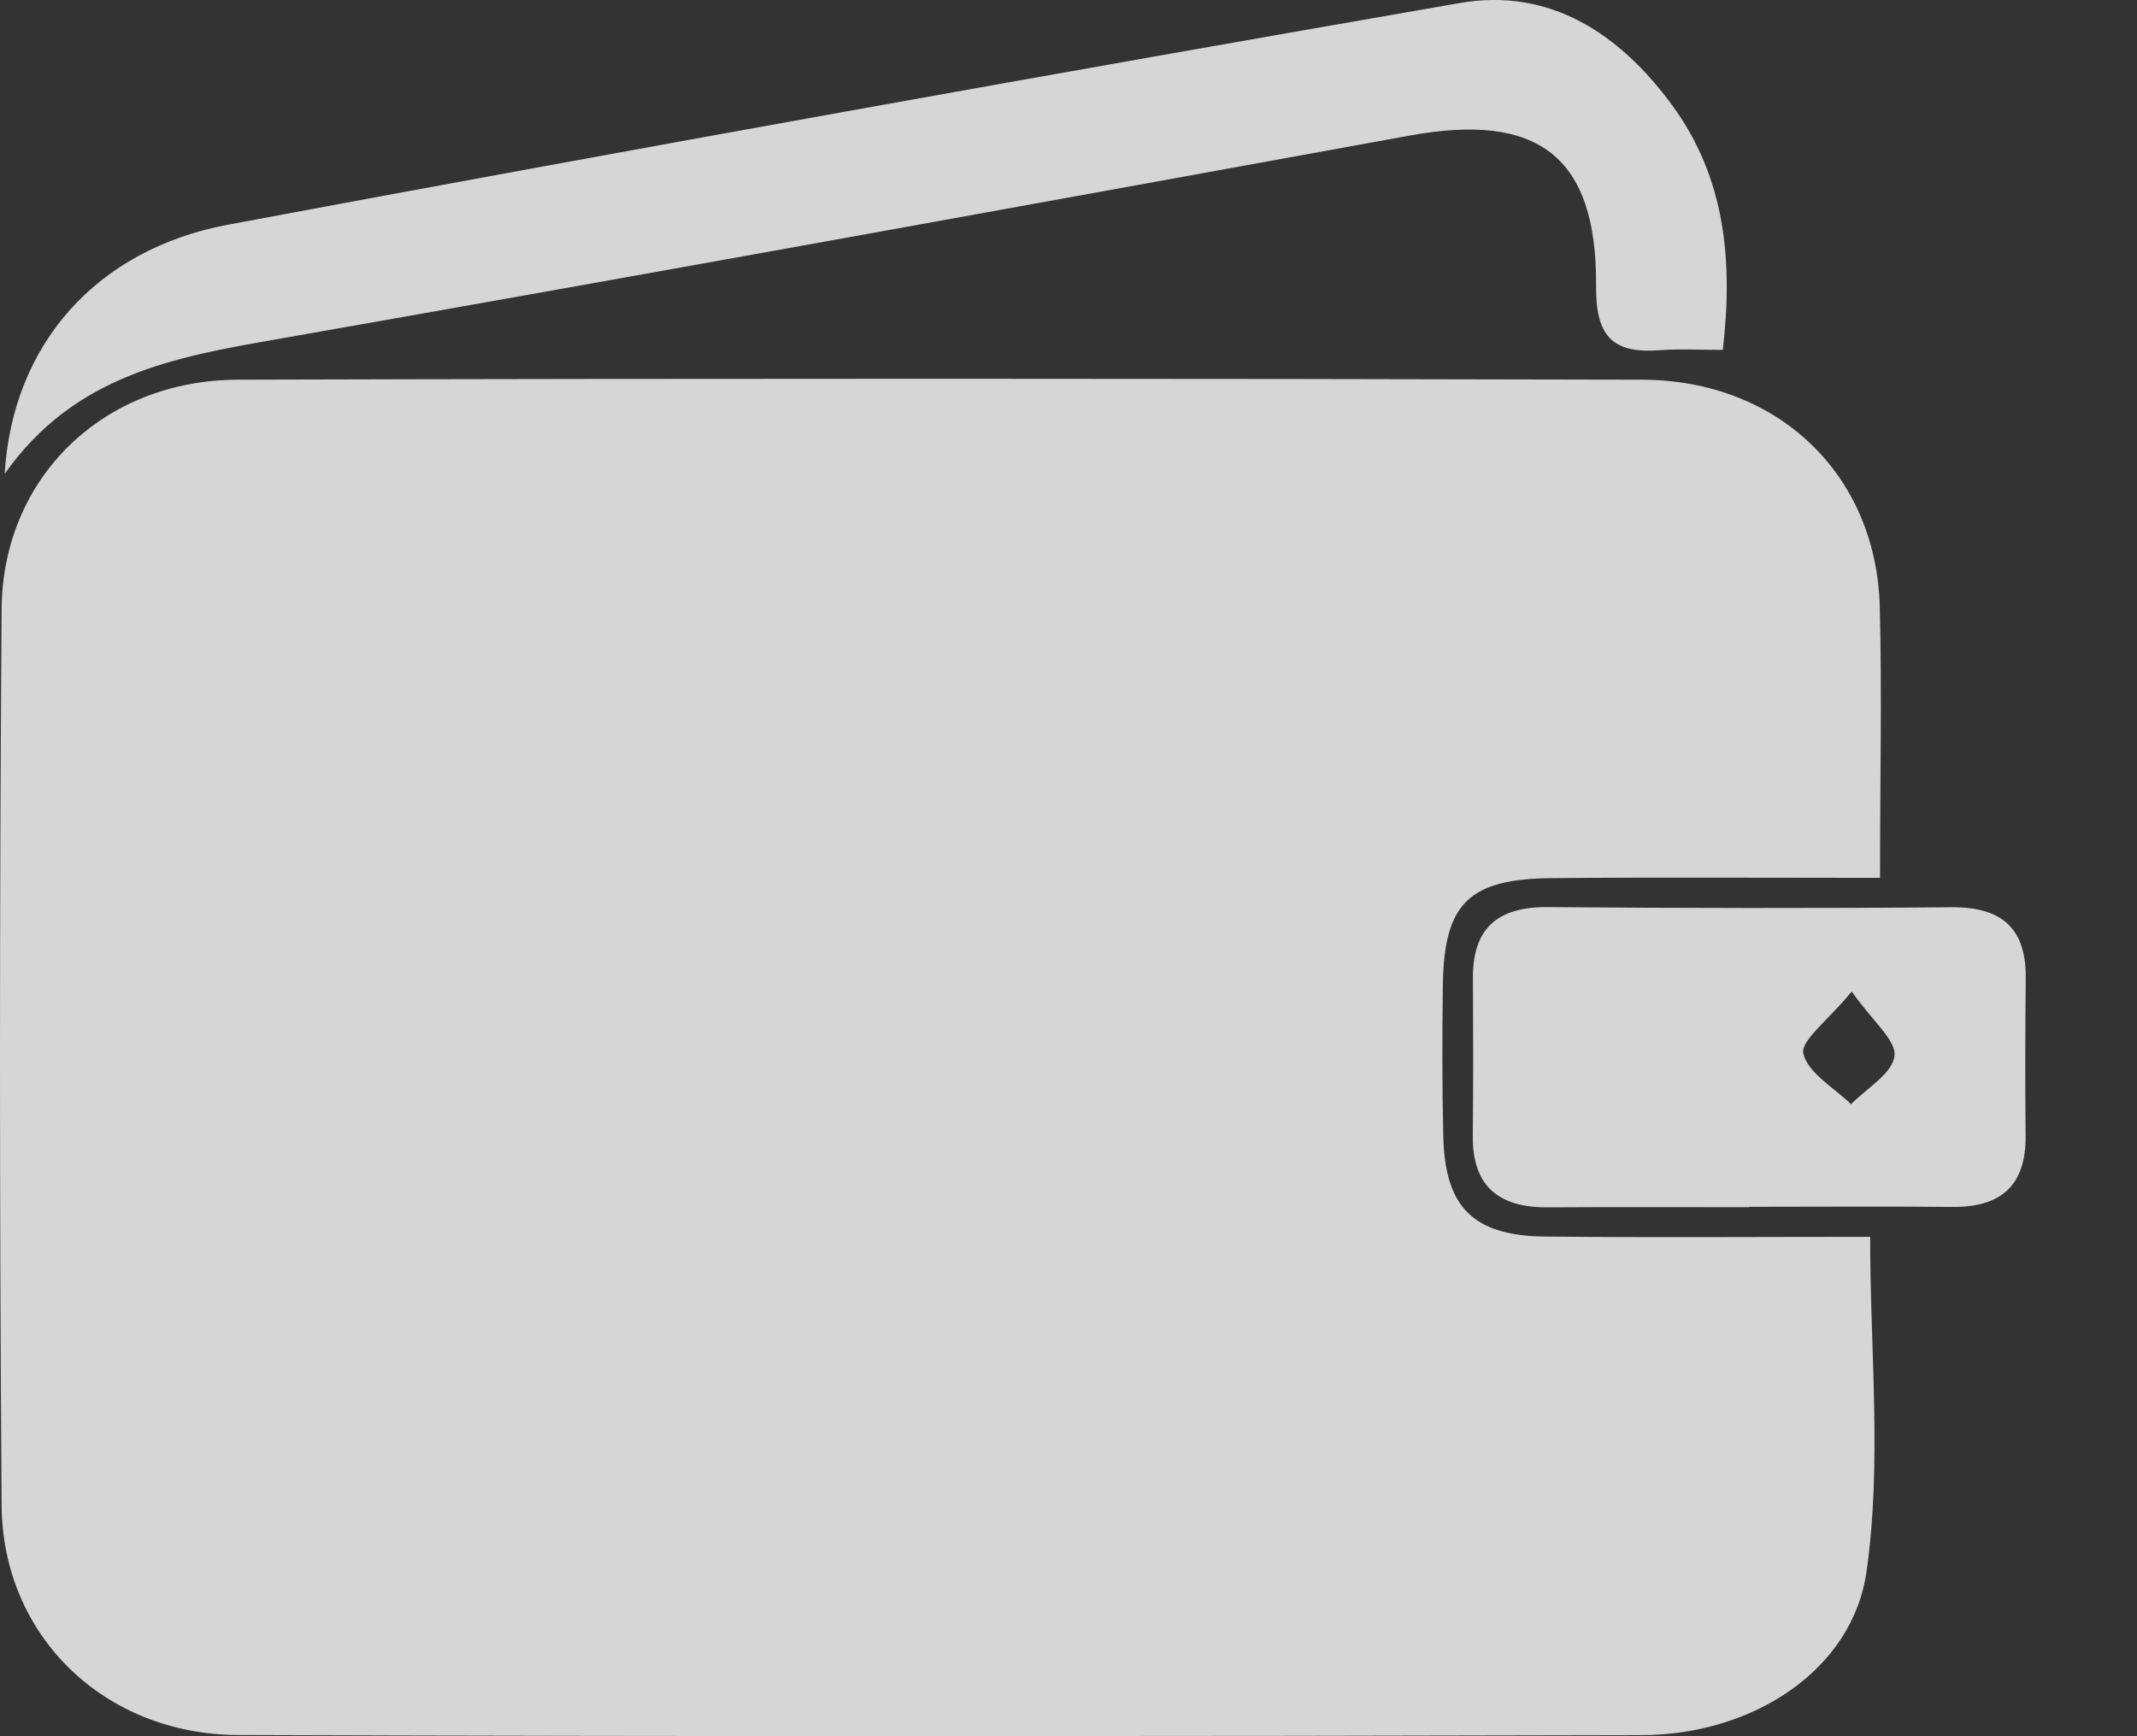 <svg width="16" height="13" viewBox="0 0 16 13" fill="none" xmlns="http://www.w3.org/2000/svg">
<rect x="0" y="0" width="16" height="13" fill="#333333" stroke="none"/>
<path d="M14.076 6.573C13.201 6.573 12.412 6.568 11.622 6.575C10.998 6.58 10.812 6.763 10.803 7.372C10.798 7.75 10.797 8.128 10.806 8.506C10.818 9.041 11.03 9.254 11.575 9.259C12.381 9.267 13.188 9.261 14.002 9.261C14.002 10.116 14.091 10.955 13.975 11.766C13.87 12.51 13.117 12.99 12.293 12.992C8.79 13.001 5.287 13.003 1.783 12.991C0.779 12.987 0.019 12.248 0.012 11.271C-0.004 9.035 -0.004 6.799 0.012 4.562C0.019 3.576 0.773 2.846 1.781 2.843C5.285 2.833 8.788 2.834 12.291 2.843C13.313 2.845 14.048 3.553 14.074 4.542C14.091 5.196 14.076 5.852 14.076 6.573Z" fill="white" fill-opacity="0.8"/>
<path d="M12.899 2.62C12.723 2.62 12.576 2.611 12.429 2.622C12.062 2.651 11.947 2.507 11.95 2.137C11.956 1.168 11.514 0.84 10.555 1.015C7.73 1.529 4.906 2.042 2.078 2.539C1.309 2.673 0.558 2.806 0.035 3.548C0.093 2.581 0.719 1.867 1.709 1.682C4.778 1.109 7.852 0.557 10.928 0.023C11.608 -0.096 12.13 0.258 12.516 0.783C12.922 1.333 12.975 1.96 12.899 2.62Z" fill="white" fill-opacity="0.8"/>
<path d="M13.097 9.039C12.593 9.039 12.089 9.037 11.586 9.04C11.214 9.042 11.023 8.875 11.027 8.504C11.031 8.11 11.03 7.717 11.028 7.323C11.026 6.957 11.206 6.789 11.587 6.792C12.594 6.8 13.602 6.802 14.611 6.793C14.992 6.79 15.17 6.954 15.167 7.322C15.163 7.716 15.162 8.109 15.166 8.503C15.17 8.872 14.987 9.042 14.611 9.037C14.107 9.032 13.603 9.036 13.099 9.036C13.097 9.036 13.097 9.038 13.097 9.039ZM13.864 7.424C13.685 7.643 13.479 7.792 13.502 7.889C13.537 8.035 13.732 8.144 13.859 8.268C13.976 8.149 14.167 8.039 14.184 7.908C14.2 7.791 14.023 7.65 13.864 7.424Z" fill="white" fill-opacity="0.8"/>
</svg>

